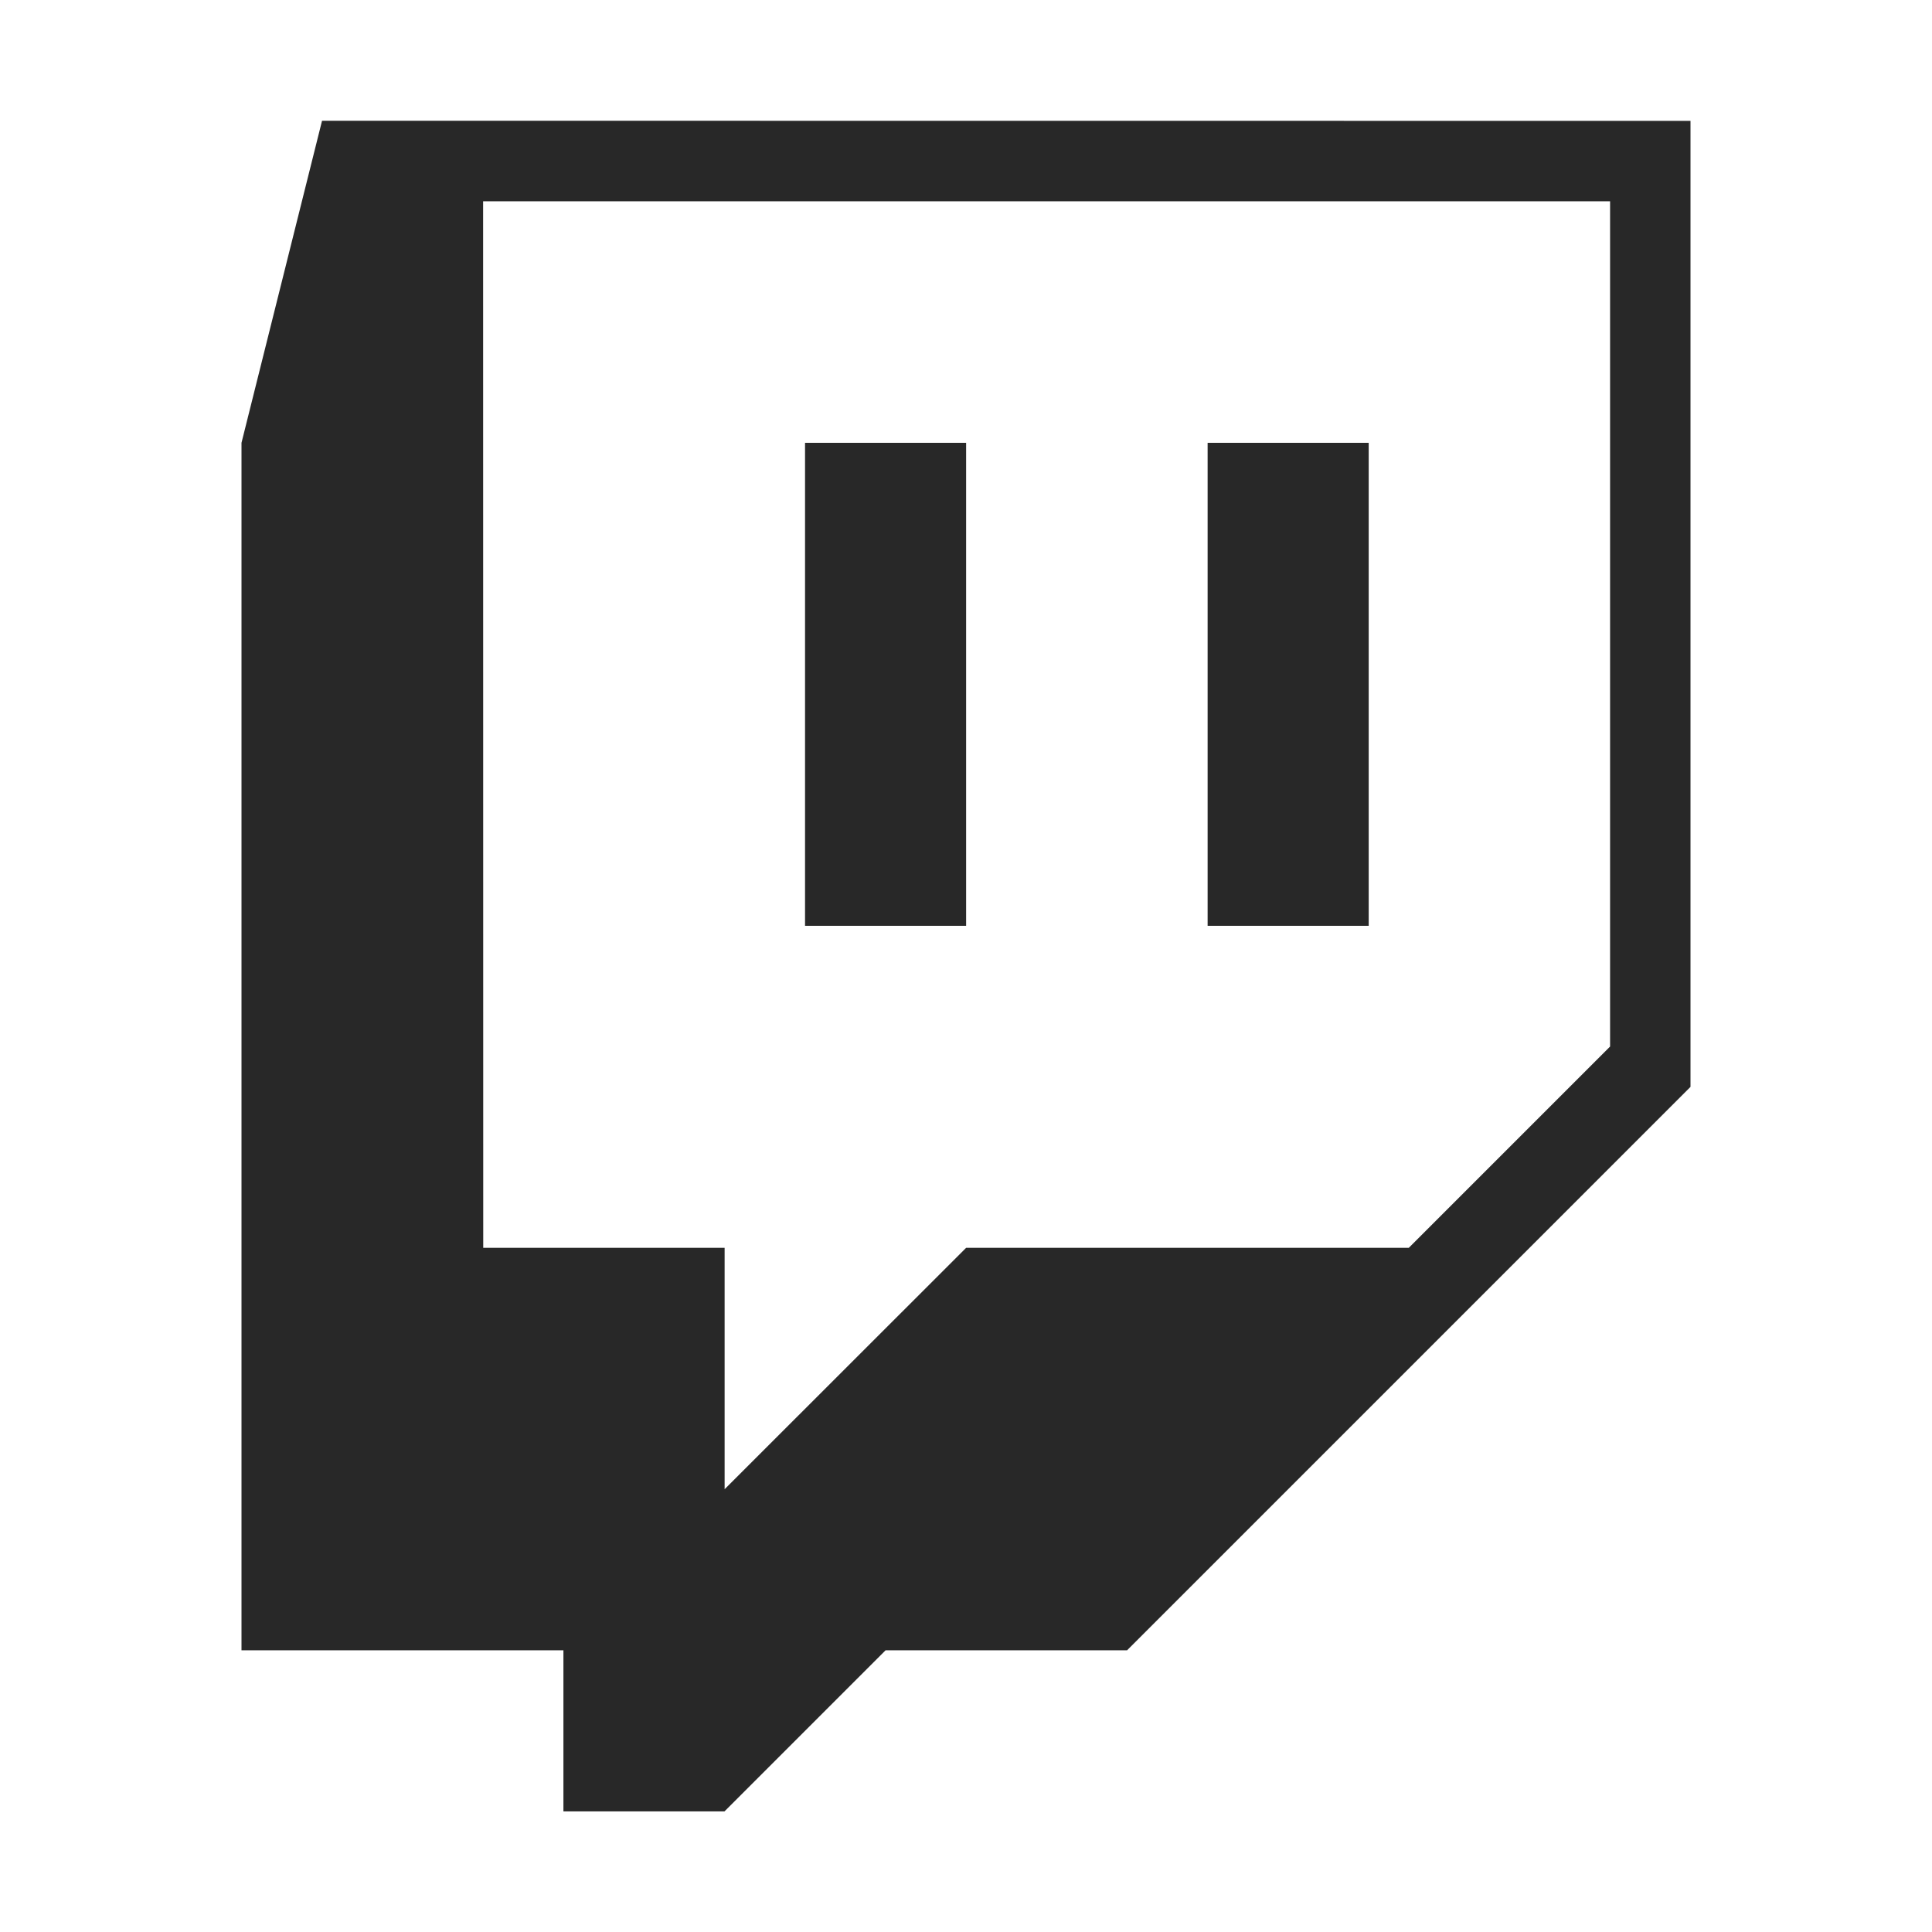 <svg width="16" height="16" version="1.1" xmlns="http://www.w3.org/2000/svg">
  <defs>
    <style id="current-color-scheme" type="text/css">.ColorScheme-Text { color:#282828; } .ColorScheme-Highlight { color:#458588; }</style>
  </defs>
  <path class="ColorScheme-Text" d="m2.667 1-0.667 2.667v10h2.666v1.334h1.334l1.334-1.334h2l4.666-4.666v-8zm1.334 0.667h9.333v7l-1.667 1.667h-3.666l-2 1.999v-1.999h-1.999zm2.666 2v4h1.334v-4zm3.334 0v4h1.334v-4z" fill="currentColor"/>
</svg>
